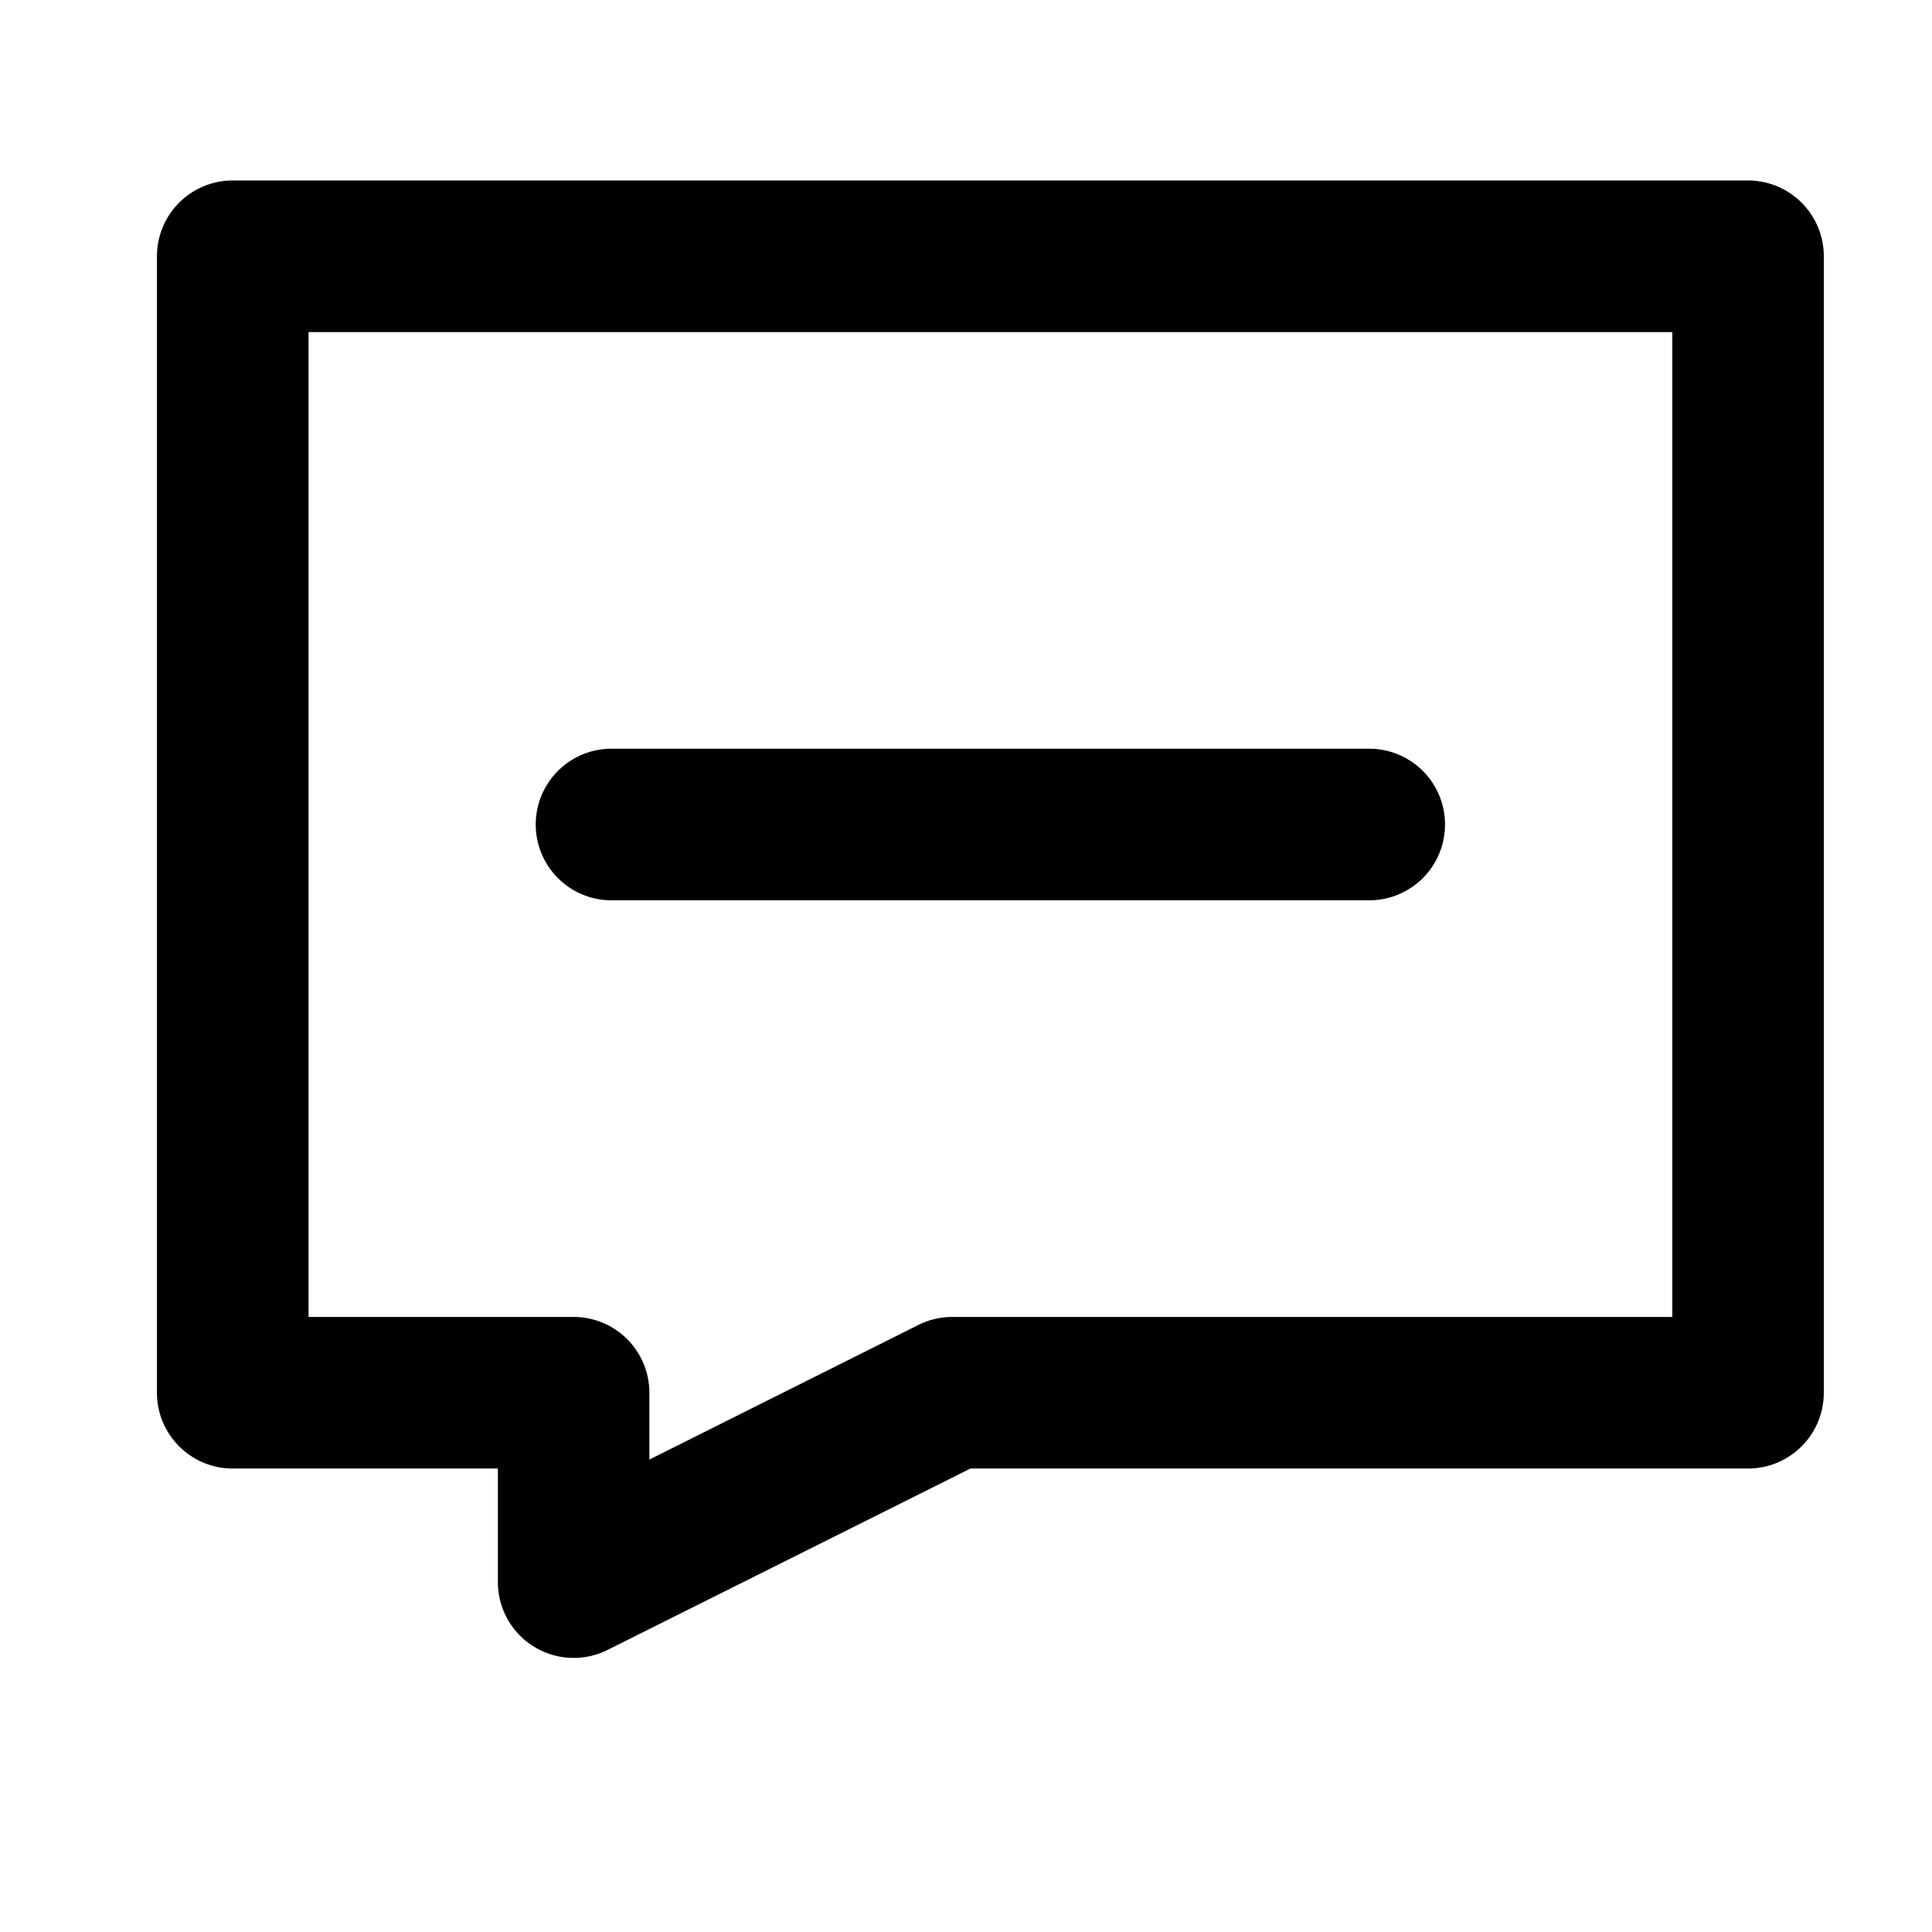 <svg t="1748421316293" class="icon" viewBox="0 0 1024 1024" version="1.1" xmlns="http://www.w3.org/2000/svg" p-id="6019" width="128" height="128"><path d="M123.362 95.654a40.177 40.177 0 0 0-40.177 40.177v602.353c0 22.167 18.01 40.177 40.177 40.177h140.529v60.235a40.177 40.177 0 0 0 58.127 35.9l192.331-96.136h412.13a40.177 40.177 0 0 0 40.177-40.177v-602.353a40.177 40.177 0 0 0-40.177-40.177H123.362z m40.177 602.353V176.008h722.824v521.999H504.772a40.117 40.117 0 0 0-17.95 4.216l-142.637 71.379v-35.418a40.177 40.177 0 0 0-40.177-40.177H163.539z m160.587-301.176a40.177 40.177 0 0 0 0 80.354h401.589a40.177 40.177 0 0 0 0-80.354H324.066z" fill="#000000"></path></svg>